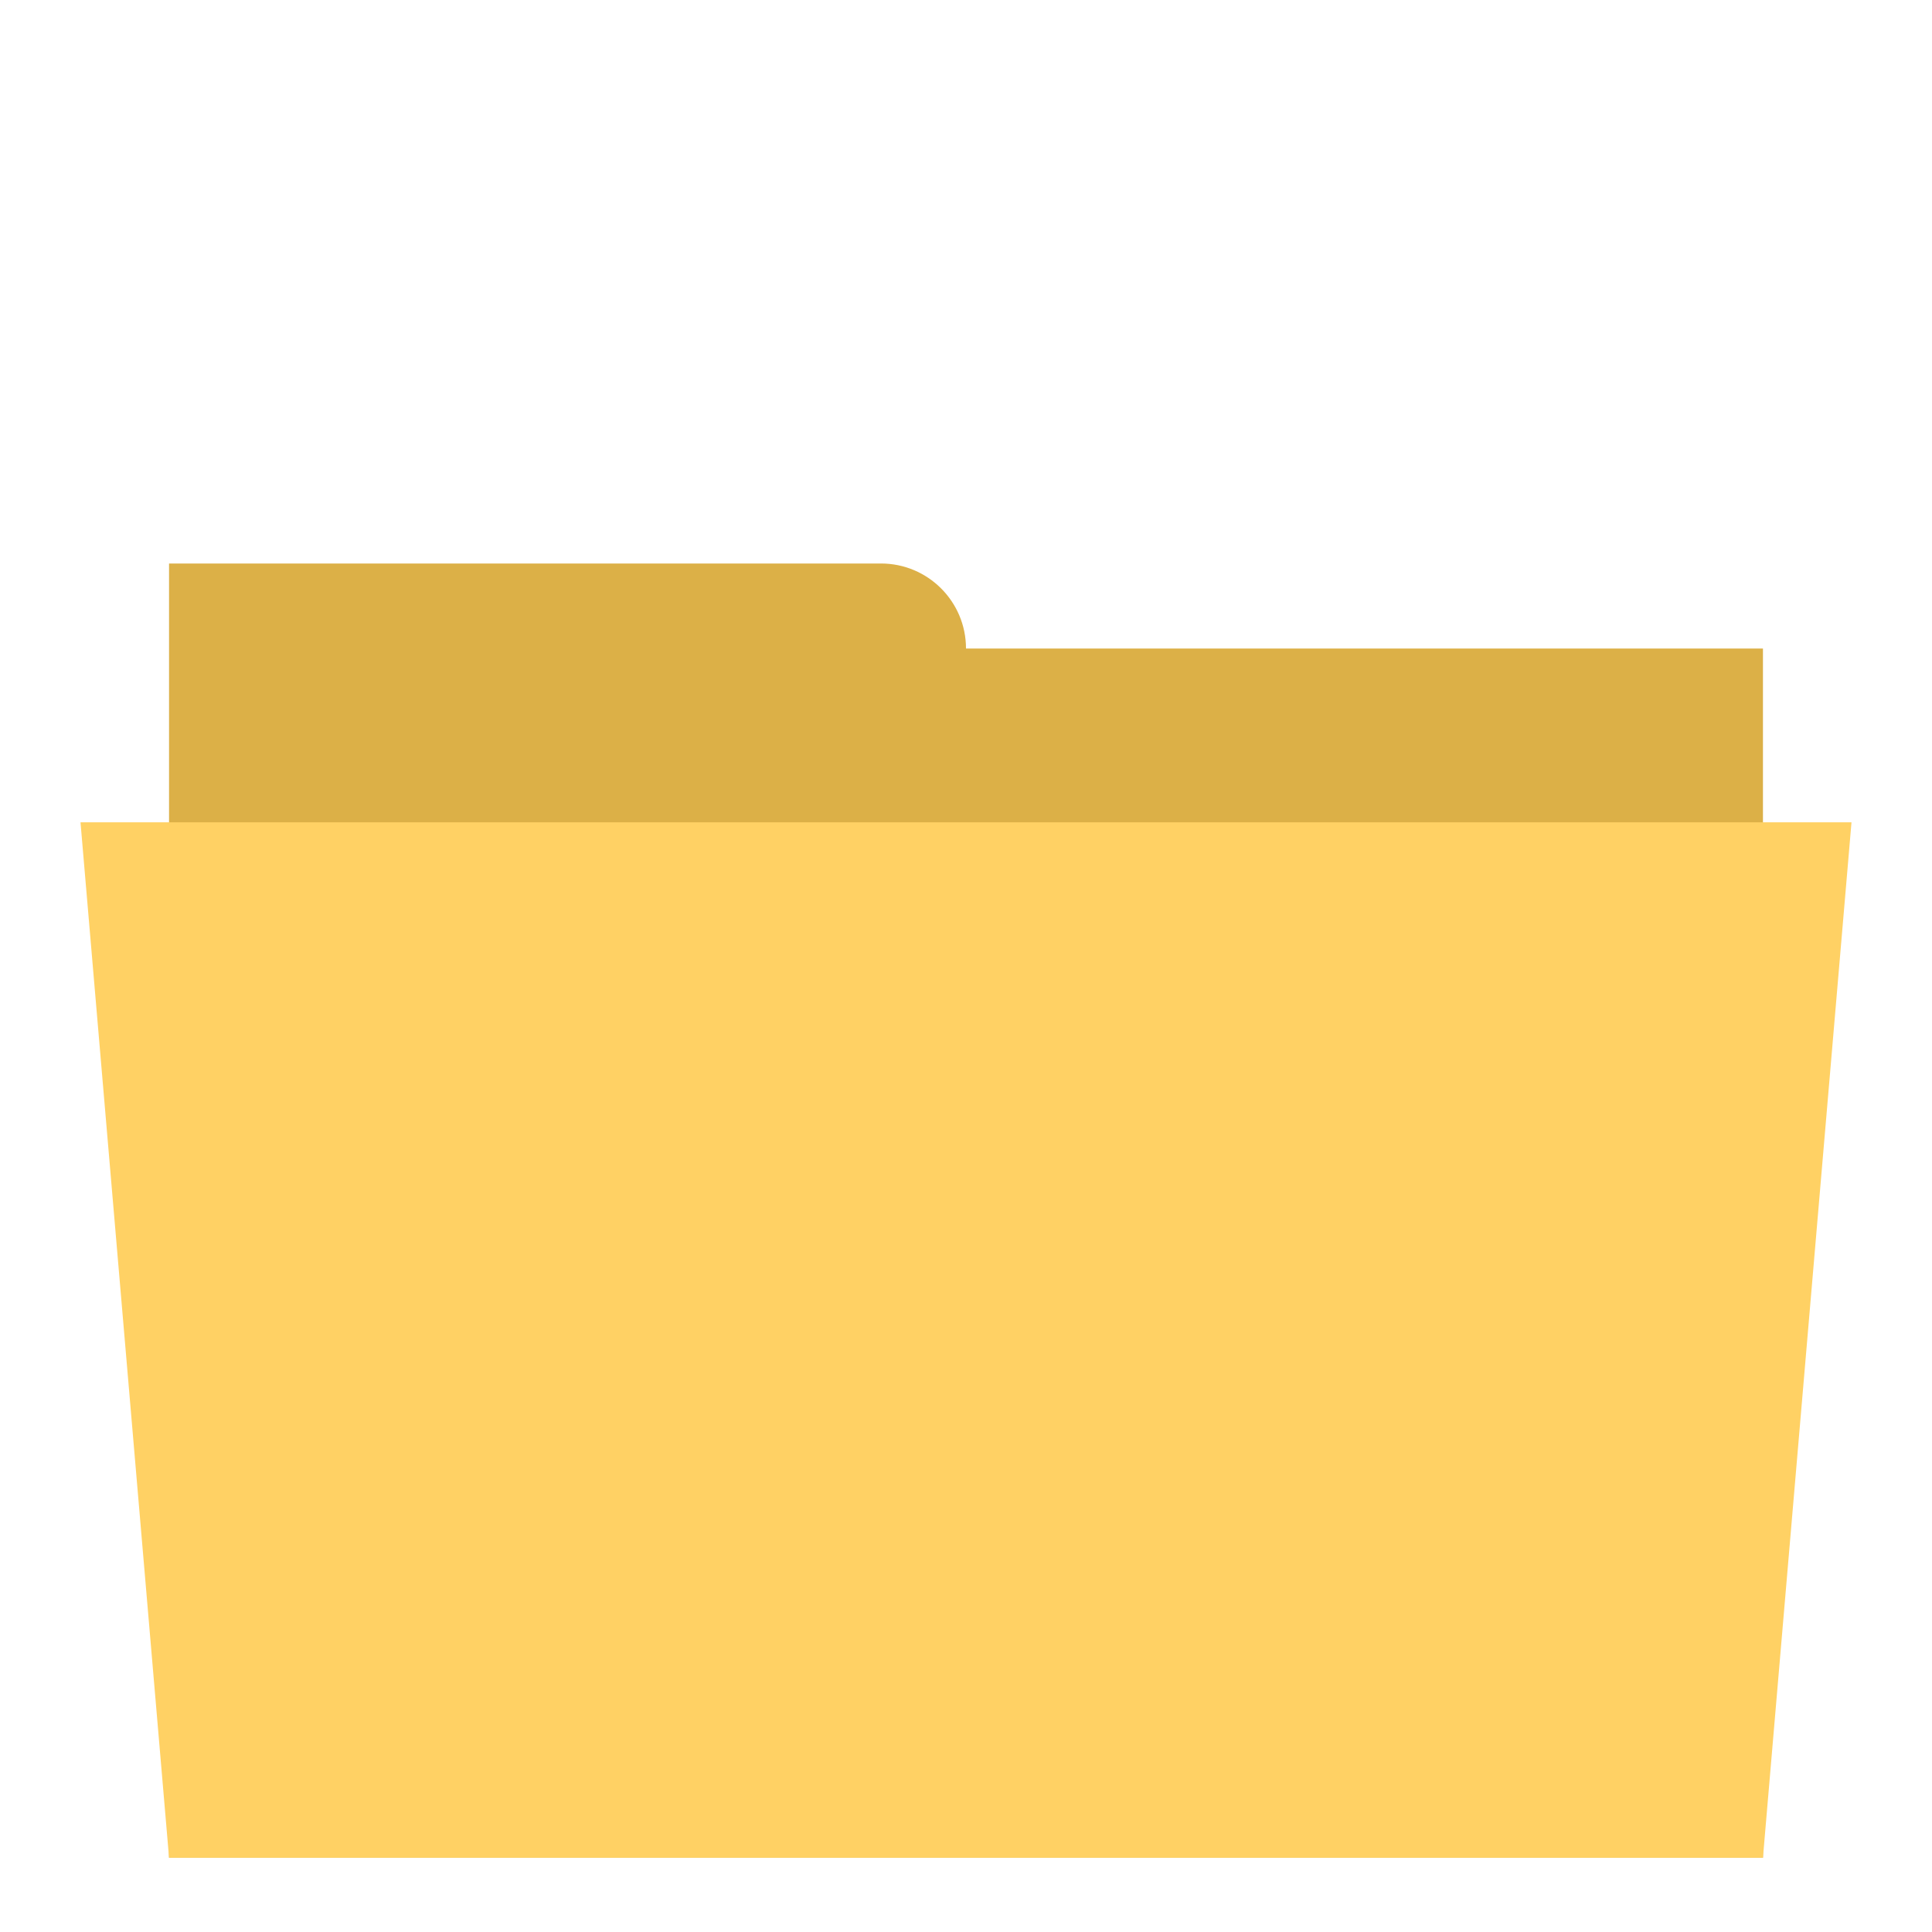 <?xml version="1.0" encoding="UTF-8"?>
<svg width="24px" height="24px" viewBox="0 0 24 24" version="1.1" xmlns="http://www.w3.org/2000/svg" xmlns:xlink="http://www.w3.org/1999/xlink">
    <!-- Generator: Sketch 59.1 (86144) - https://sketch.com -->
    <title>icons/ico-folder-open-empty</title>
    <desc>Created with Sketch.</desc>
    <g id="icons/ico-folder-open-empty" stroke="none" stroke-width="1" fill="none" fill-rule="evenodd">
        <g id="ico-folder-open-empty" transform="translate(1, 7)" fill-rule="nonzero">
            <path d="M1.1,0 L9.944,0 C10.527,-7.73258458e-16 11,0.473 11,1.056 L11,1.056 L11,1.056 L20.9,1.056 L20.9,16.077 L1.1,16.077 L1.1,0 Z" id="Rectangle" fill="#DCB047"></path>
            <polygon id="Rectangle" fill="#FFD164" points="22 3.215 20.9 16.077 1.1 16.077 0 3.215"></polygon>
        </g>
    </g>
</svg>